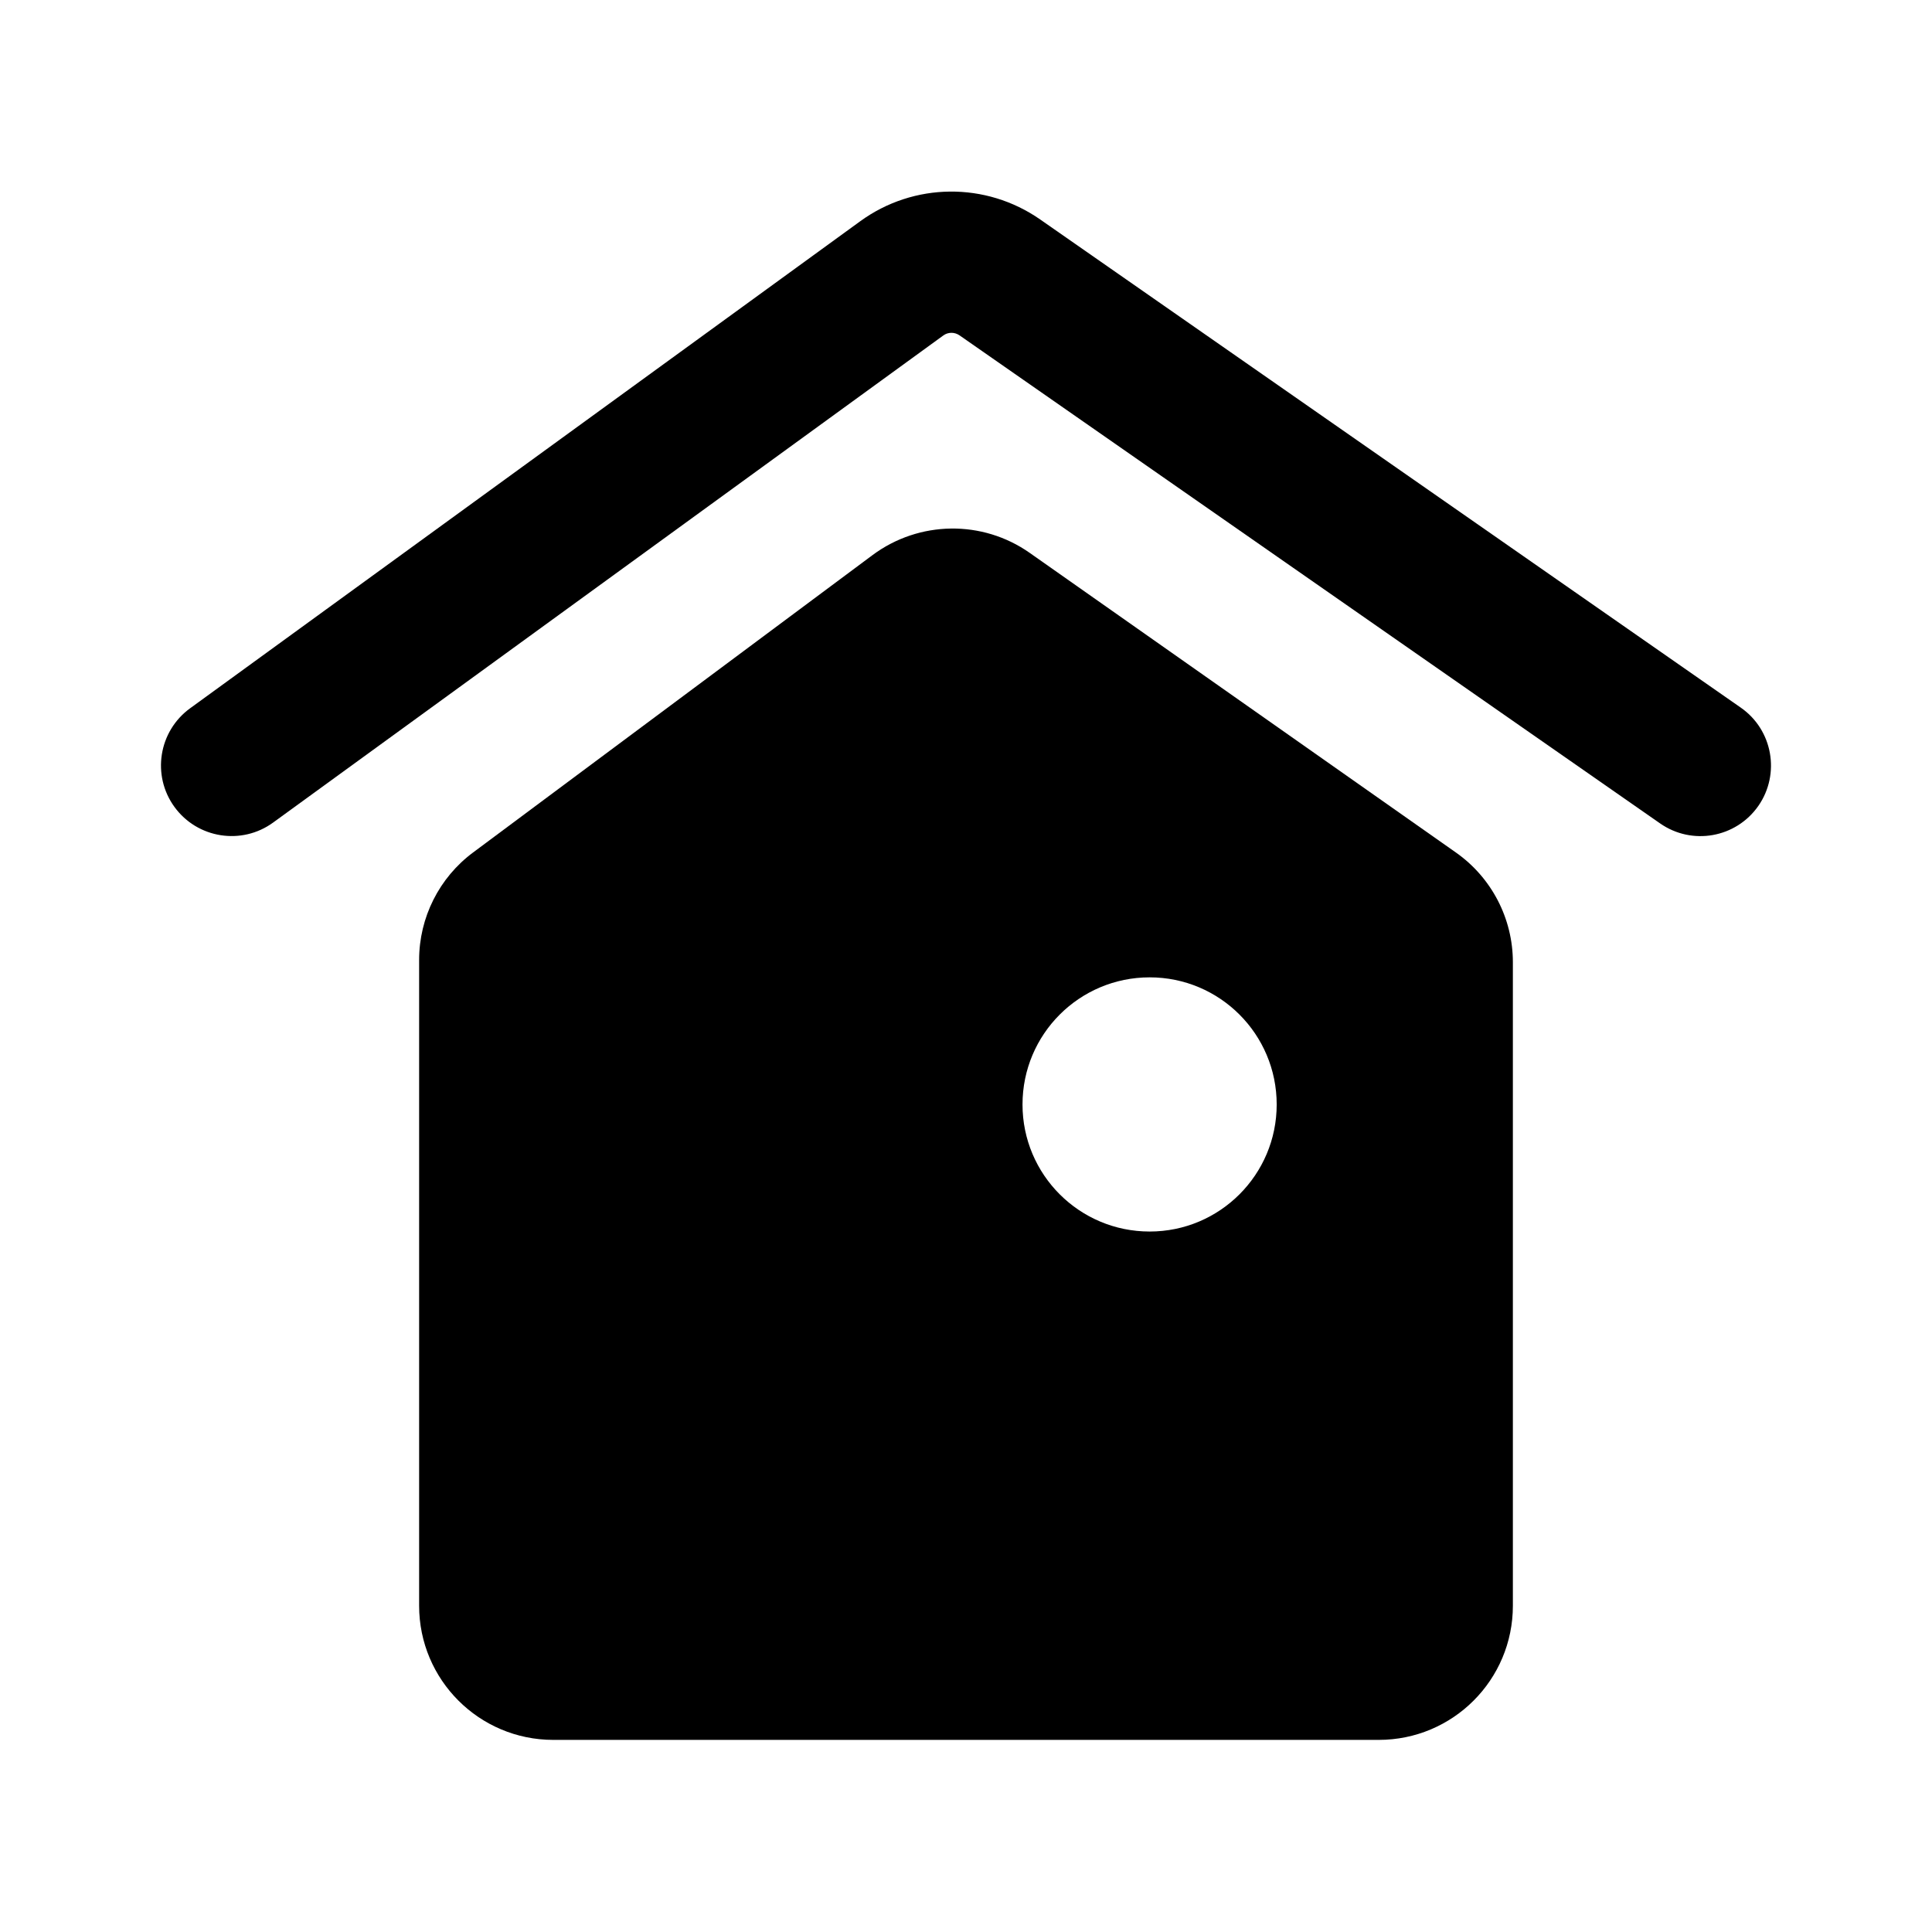 <svg xmlns="http://www.w3.org/2000/svg" width="16" height="16" viewBox="0 0 16 16" fill="none"><rect width="16" height="16" fill="none"/>
<path d="M7.811 2.779C7.851 2.749 7.905 2.749 7.946 2.777L13.748 6.819C14.013 7.004 14.377 6.939 14.562 6.674C14.746 6.409 14.681 6.044 14.416 5.86L8.615 1.818C8.165 1.504 7.566 1.51 7.123 1.833L1.574 5.866C1.313 6.056 1.255 6.422 1.445 6.683C1.635 6.944 2.001 7.002 2.262 6.812L7.811 2.779Z" fill="black"/>
<path fill-rule="evenodd" clip-rule="evenodd" d="M3.471 7.95C3.471 7.599 3.637 7.268 3.919 7.059L7.226 4.597C7.611 4.311 8.136 4.303 8.528 4.579L12.057 7.06C12.353 7.268 12.529 7.607 12.529 7.969V13.298C12.529 13.912 12.032 14.409 11.418 14.409H4.582C3.969 14.409 3.471 13.912 3.471 13.298V7.95ZM8.468 9.147C8.468 8.565 8.939 8.094 9.521 8.094C10.102 8.094 10.573 8.565 10.573 9.147C10.573 9.728 10.102 10.199 9.521 10.199C8.939 10.199 8.468 9.728 8.468 9.147Z" fill="black"/>
</svg>
